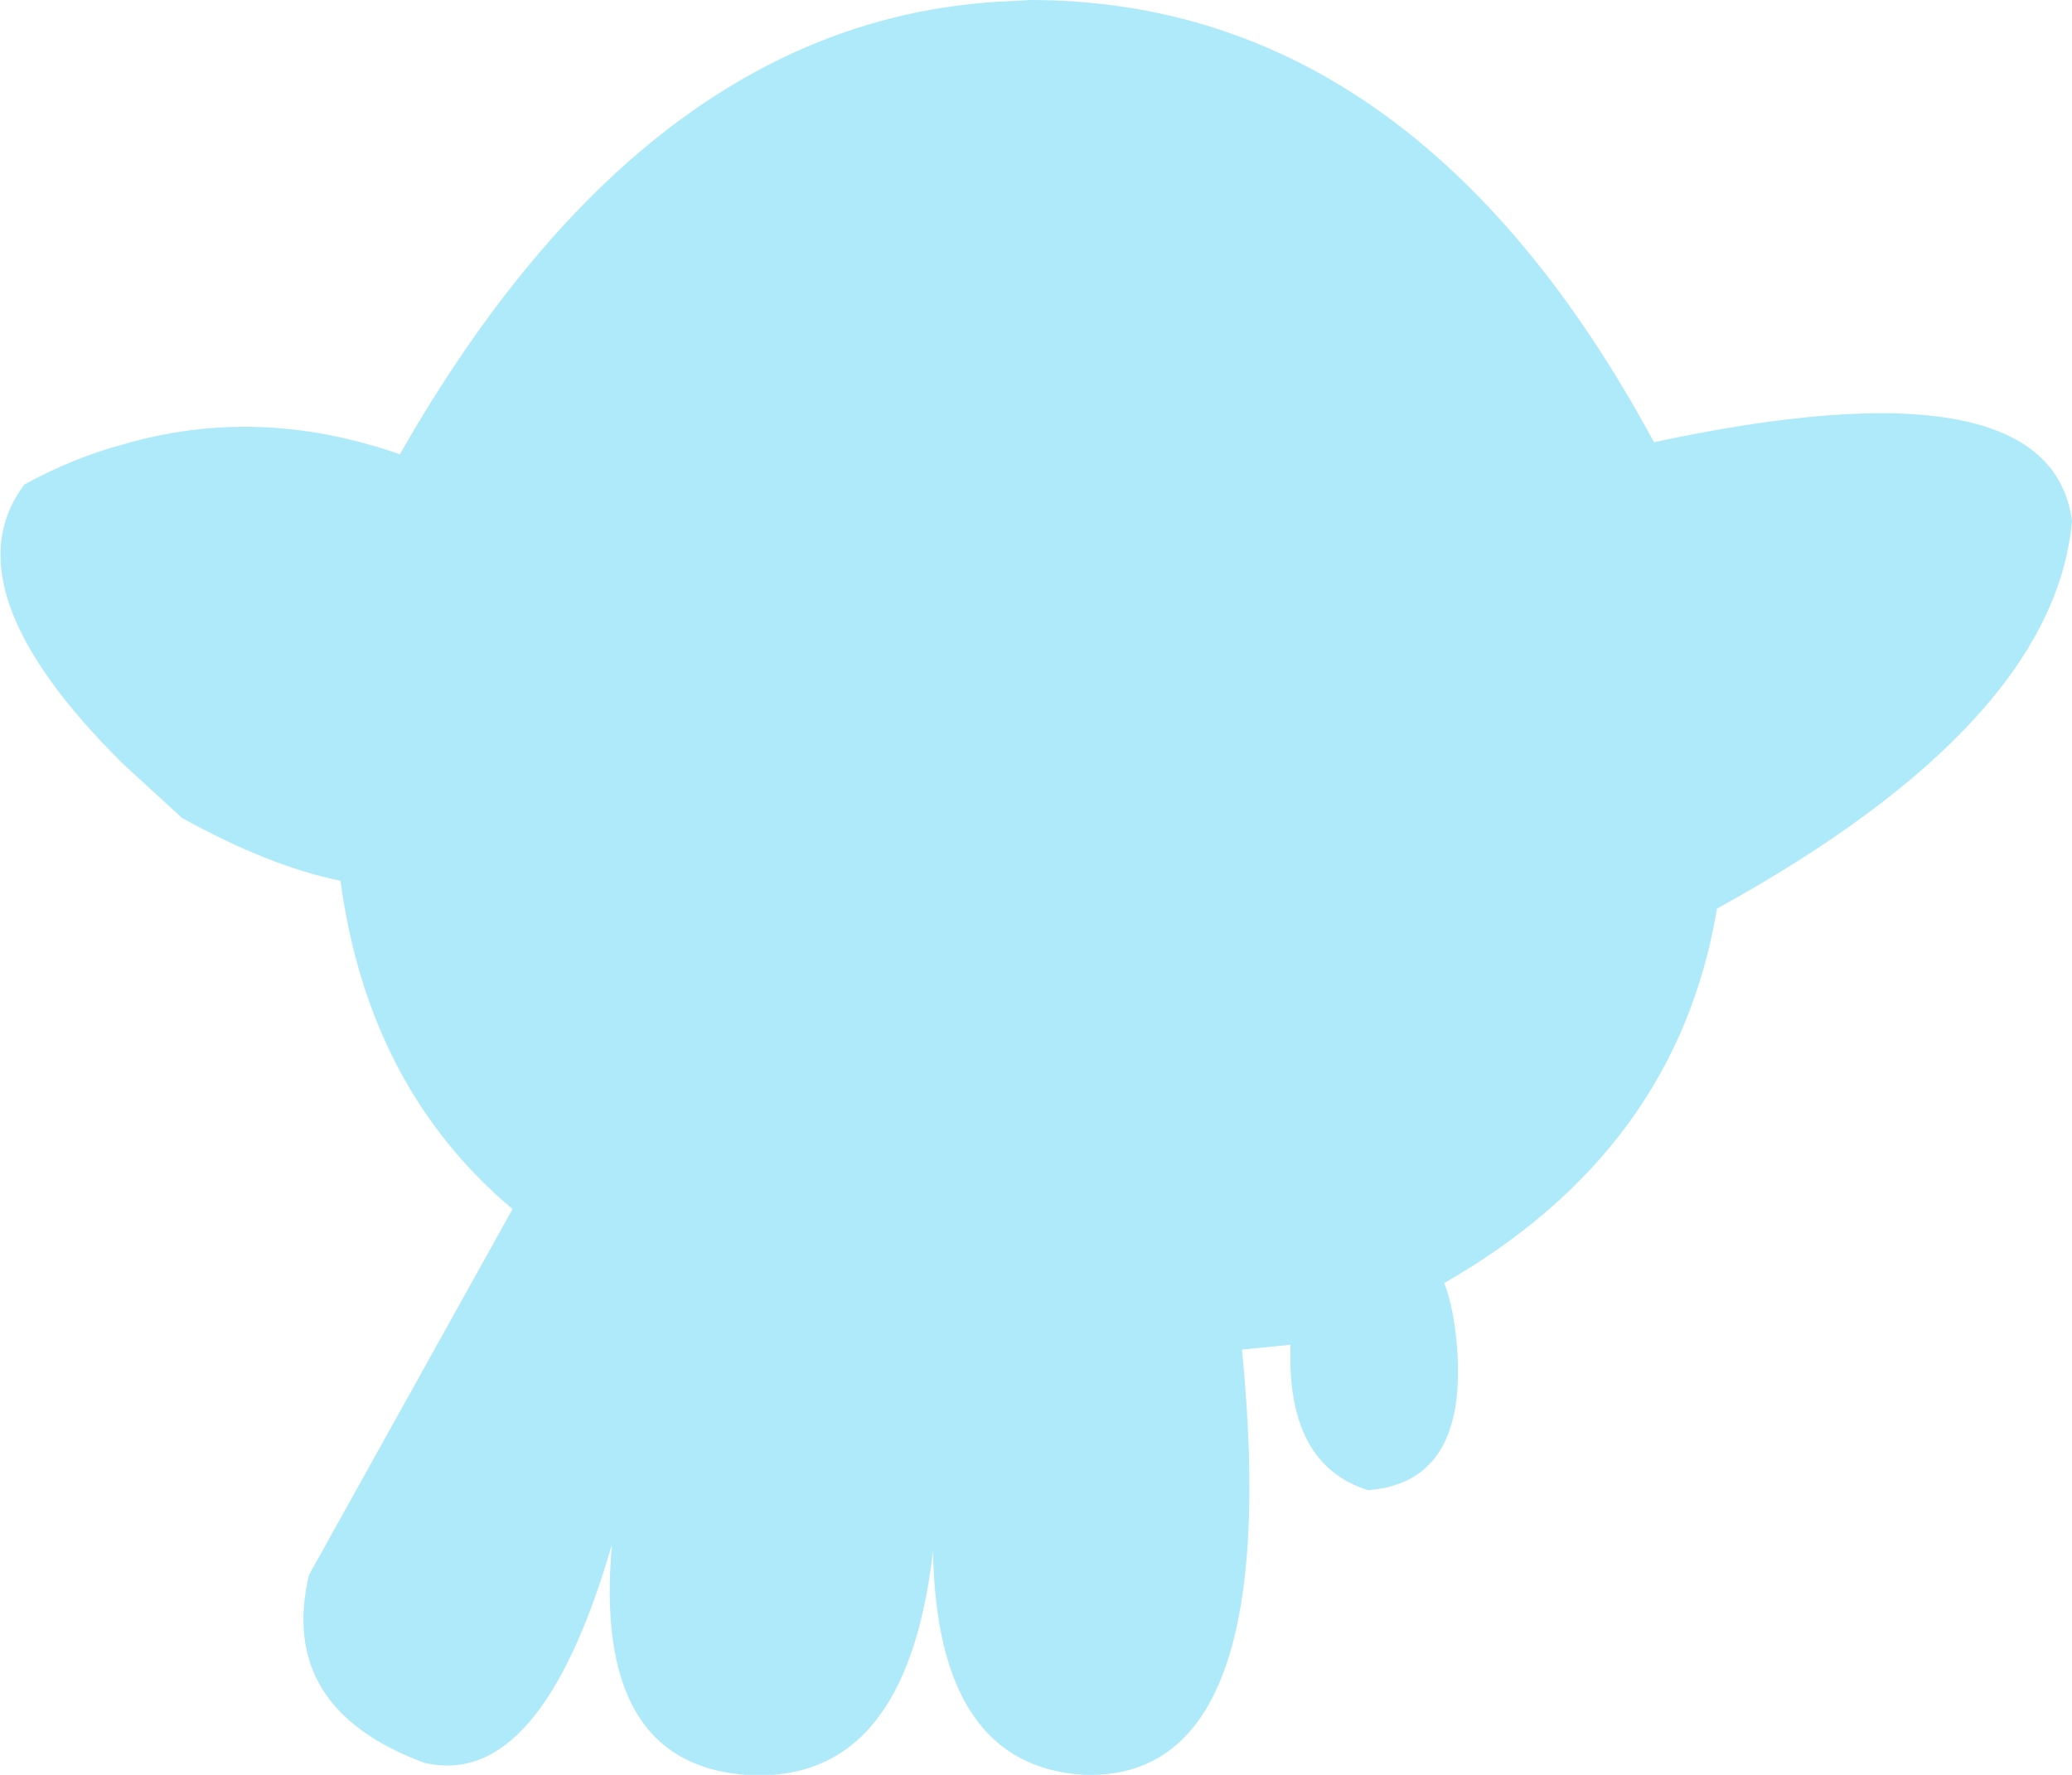 <?xml version="1.0" encoding="UTF-8" standalone="no"?>
<svg xmlns:xlink="http://www.w3.org/1999/xlink" height="73.25px" width="85.5px" xmlns="http://www.w3.org/2000/svg">
  <g transform="matrix(1.0, 0.0, 0.0, 1.0, 42.75, 36.65)">
    <path d="M42.75 -15.15 Q42.0 -6.8 28.1 0.85 26.45 10.8 16.85 16.3 17.3 17.5 17.4 19.35 17.65 24.55 13.7 24.85 10.35 23.8 10.5 18.95 L10.5 18.85 8.5 19.05 Q10.25 36.85 2.0 36.6 -4.1 36.25 -4.25 27.35 -5.35 37.05 -12.0 36.6 -18.3 36.1 -17.5 27.1 -20.45 37.25 -25.25 36.1 -31.3 33.85 -30.0 28.35 L-21.6 13.25 Q-27.55 8.25 -28.7 -0.3 -31.65 -0.9 -35.25 -2.9 L-37.7 -5.15 Q-44.95 -12.35 -41.75 -16.65 -39.75 -17.75 -37.7 -18.3 -32.1 -19.95 -26.25 -17.9 -15.95 -35.95 -1.15 -36.6 L-0.25 -36.65 Q15.65 -36.65 25.5 -18.4 41.85 -21.9 42.75 -15.15" fill="#afeafa" fill-rule="evenodd" stroke="none"/>
  </g>
</svg>
